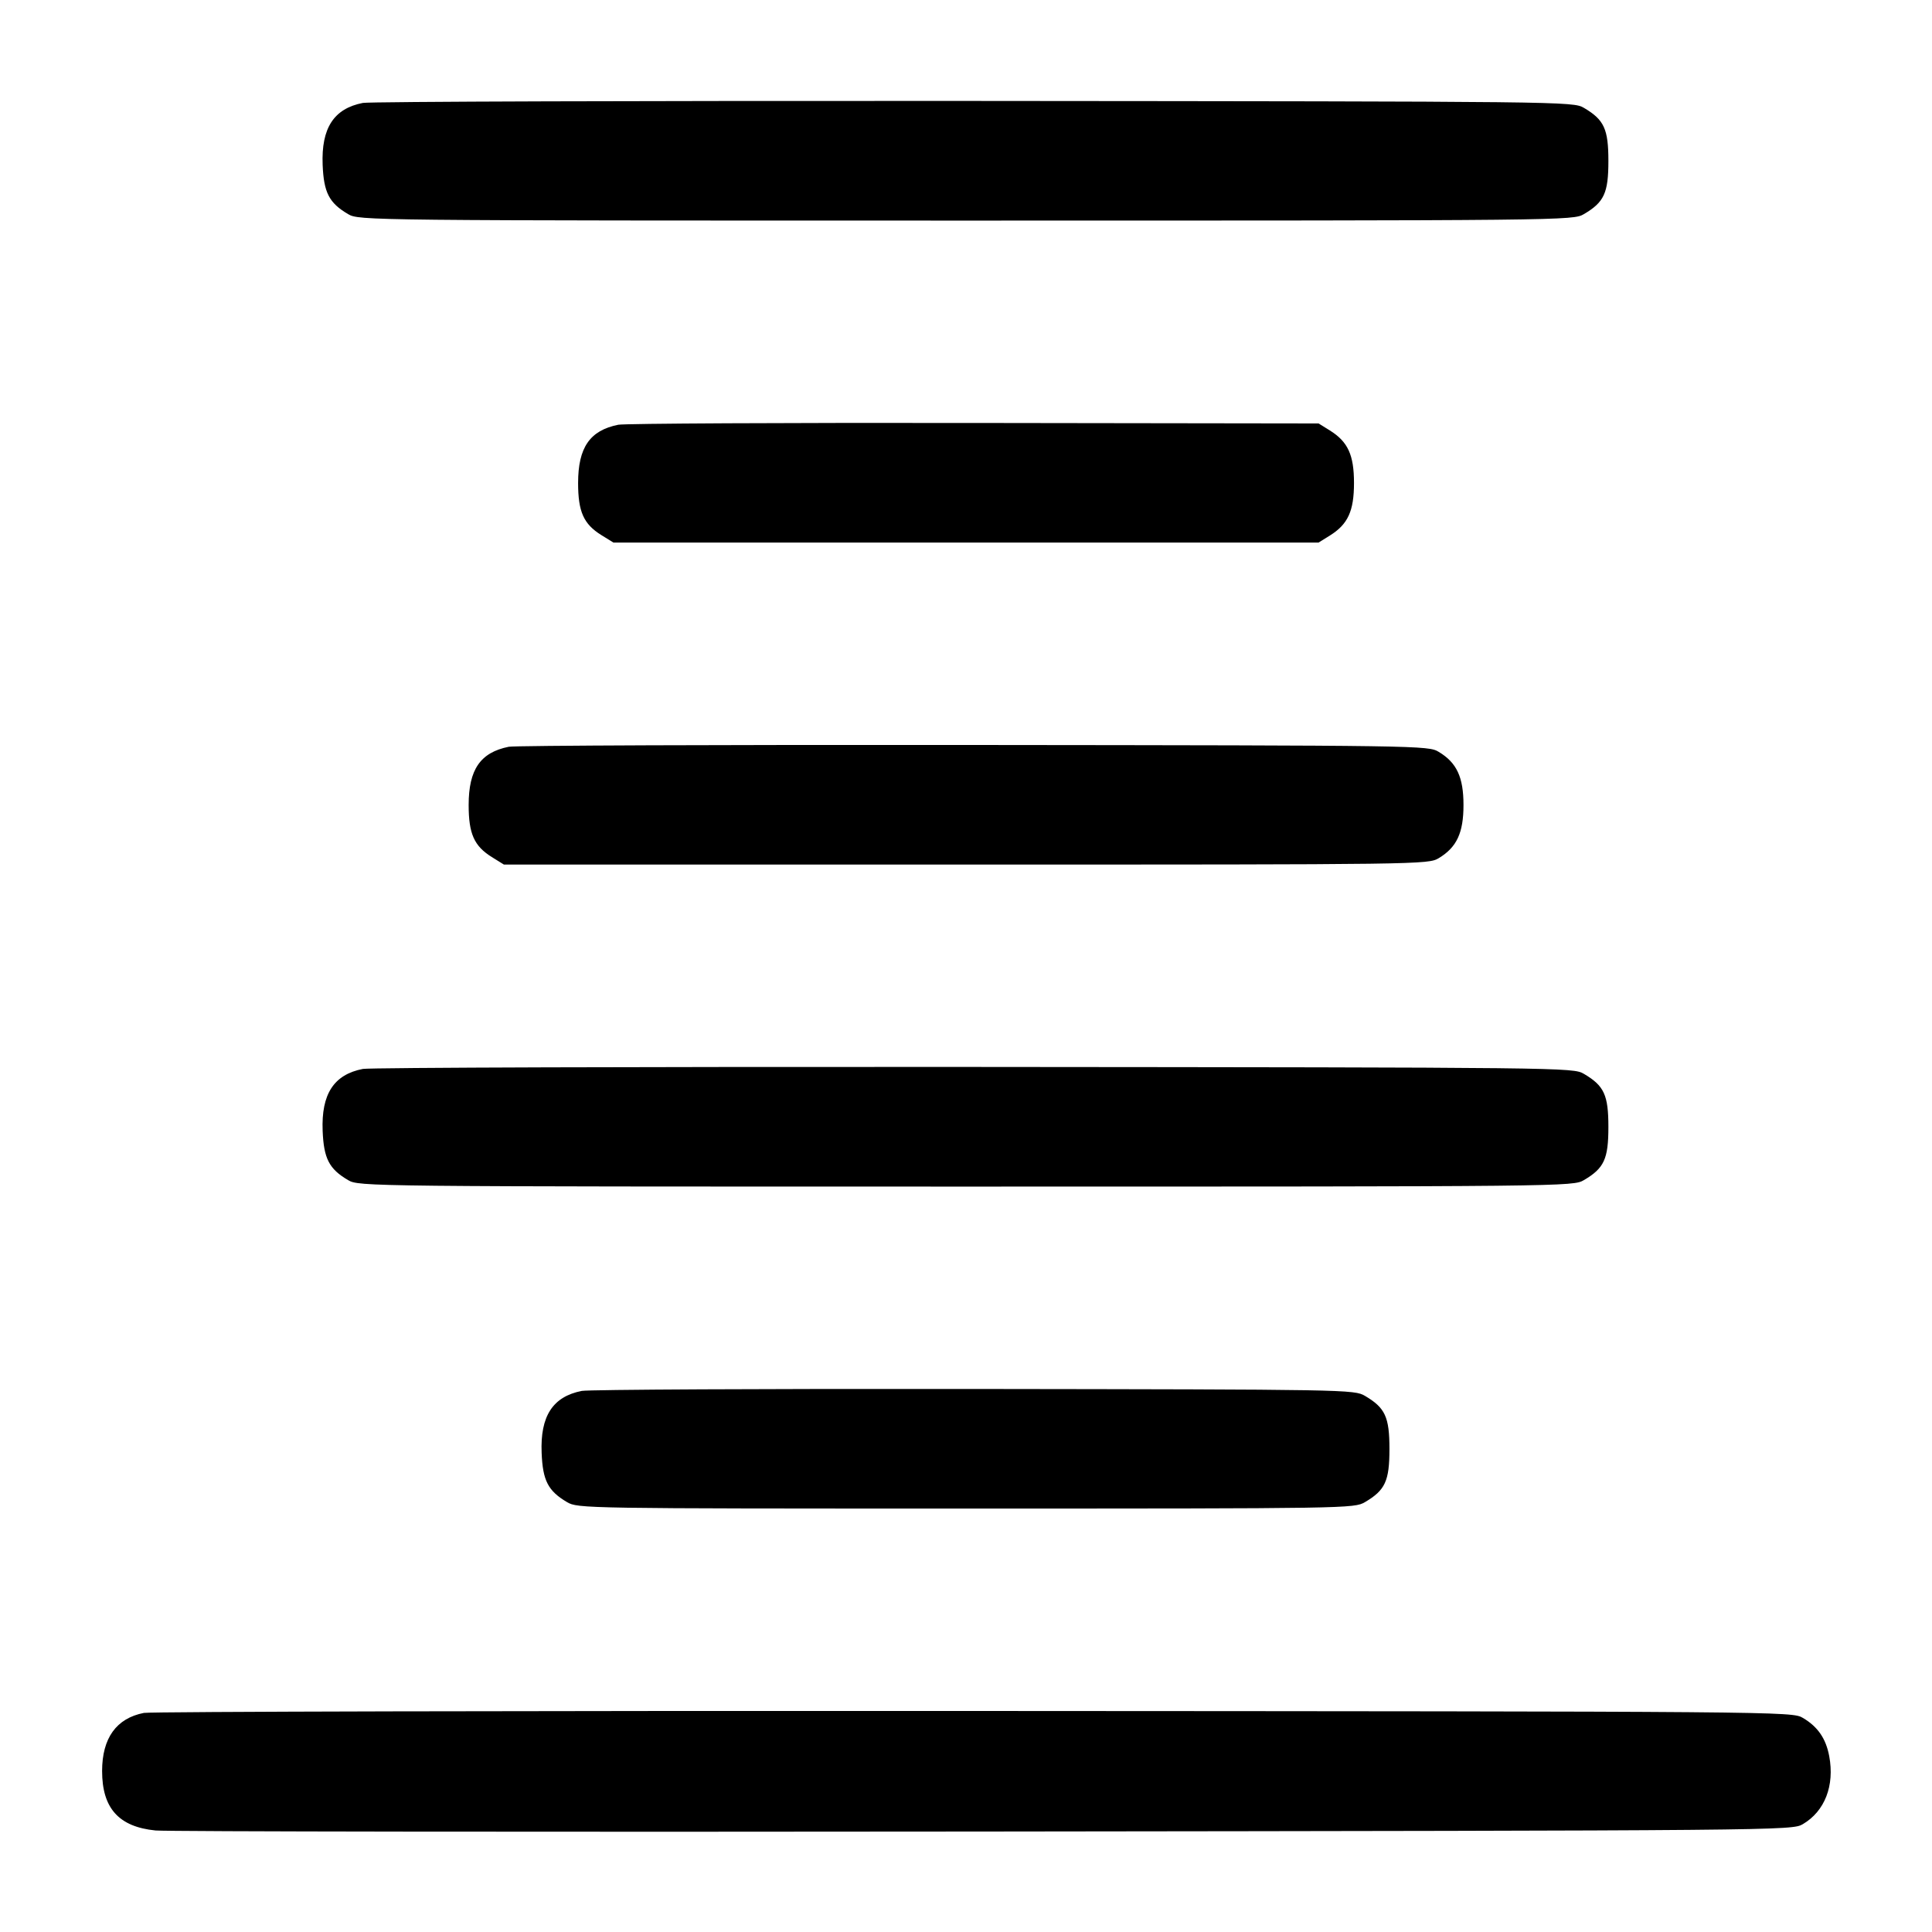 <svg width="40" height="40" viewBox="0 0 40 40" fill="none" xmlns="http://www.w3.org/2000/svg"><path d="M7.512 2.131 C 6.912 2.248,6.650 2.651,6.680 3.412 C 6.703 3.987,6.814 4.202,7.207 4.433 C 7.431 4.565,7.553 4.567,20.000 4.567 C 32.447 4.567,32.569 4.565,32.793 4.433 C 33.212 4.186,33.300 3.996,33.300 3.333 C 33.300 2.670,33.212 2.480,32.793 2.233 C 32.569 2.101,32.438 2.100,20.167 2.090 C 13.347 2.085,7.652 2.103,7.512 2.131 M12.800 8.794 C 12.212 8.912,11.969 9.265,11.969 10.000 C 11.969 10.595,12.083 10.849,12.448 11.077 L 12.700 11.233 20.000 11.233 L 27.300 11.233 27.533 11.088 C 27.907 10.855,28.033 10.581,28.033 10.000 C 28.033 9.419,27.907 9.145,27.533 8.912 L 27.300 8.767 20.167 8.757 C 16.243 8.751,12.928 8.768,12.800 8.794 M10.533 15.461 C 9.946 15.579,9.703 15.931,9.703 16.667 C 9.703 17.262,9.816 17.516,10.182 17.744 L 10.433 17.900 20.000 17.900 C 29.448 17.900,29.569 17.898,29.788 17.767 C 30.161 17.542,30.300 17.243,30.300 16.667 C 30.300 16.091,30.161 15.791,29.788 15.567 C 29.570 15.435,29.440 15.433,20.167 15.424 C 14.997 15.418,10.662 15.435,10.533 15.461 M7.512 22.131 C 6.912 22.248,6.650 22.651,6.680 23.412 C 6.703 23.987,6.814 24.202,7.207 24.433 C 7.431 24.565,7.553 24.567,20.000 24.567 C 32.447 24.567,32.569 24.565,32.793 24.433 C 33.212 24.186,33.300 23.996,33.300 23.333 C 33.300 22.670,33.212 22.480,32.793 22.233 C 32.569 22.101,32.438 22.100,20.167 22.090 C 13.347 22.085,7.652 22.103,7.512 22.131 M12.046 28.797 C 11.445 28.915,11.183 29.318,11.214 30.079 C 11.236 30.654,11.347 30.868,11.740 31.100 C 11.963 31.231,12.087 31.233,20.000 31.233 C 27.913 31.233,28.037 31.231,28.260 31.100 C 28.679 30.853,28.767 30.663,28.767 30.000 C 28.767 29.337,28.679 29.147,28.260 28.900 C 28.037 28.769,27.904 28.767,20.167 28.757 C 15.840 28.751,12.186 28.770,12.046 28.797 M2.979 35.464 C 2.409 35.575,2.114 35.986,2.114 36.667 C 2.114 37.437,2.459 37.822,3.219 37.898 C 3.447 37.921,11.163 37.931,20.367 37.920 C 36.962 37.900,37.102 37.899,37.326 37.767 C 37.781 37.499,37.986 36.970,37.872 36.359 C 37.803 35.993,37.635 35.749,37.326 35.567 C 37.102 35.434,36.972 35.433,20.167 35.424 C 10.853 35.419,3.119 35.437,2.979 35.464 " stroke="none" fill-rule="evenodd" fill="black"></path></svg>